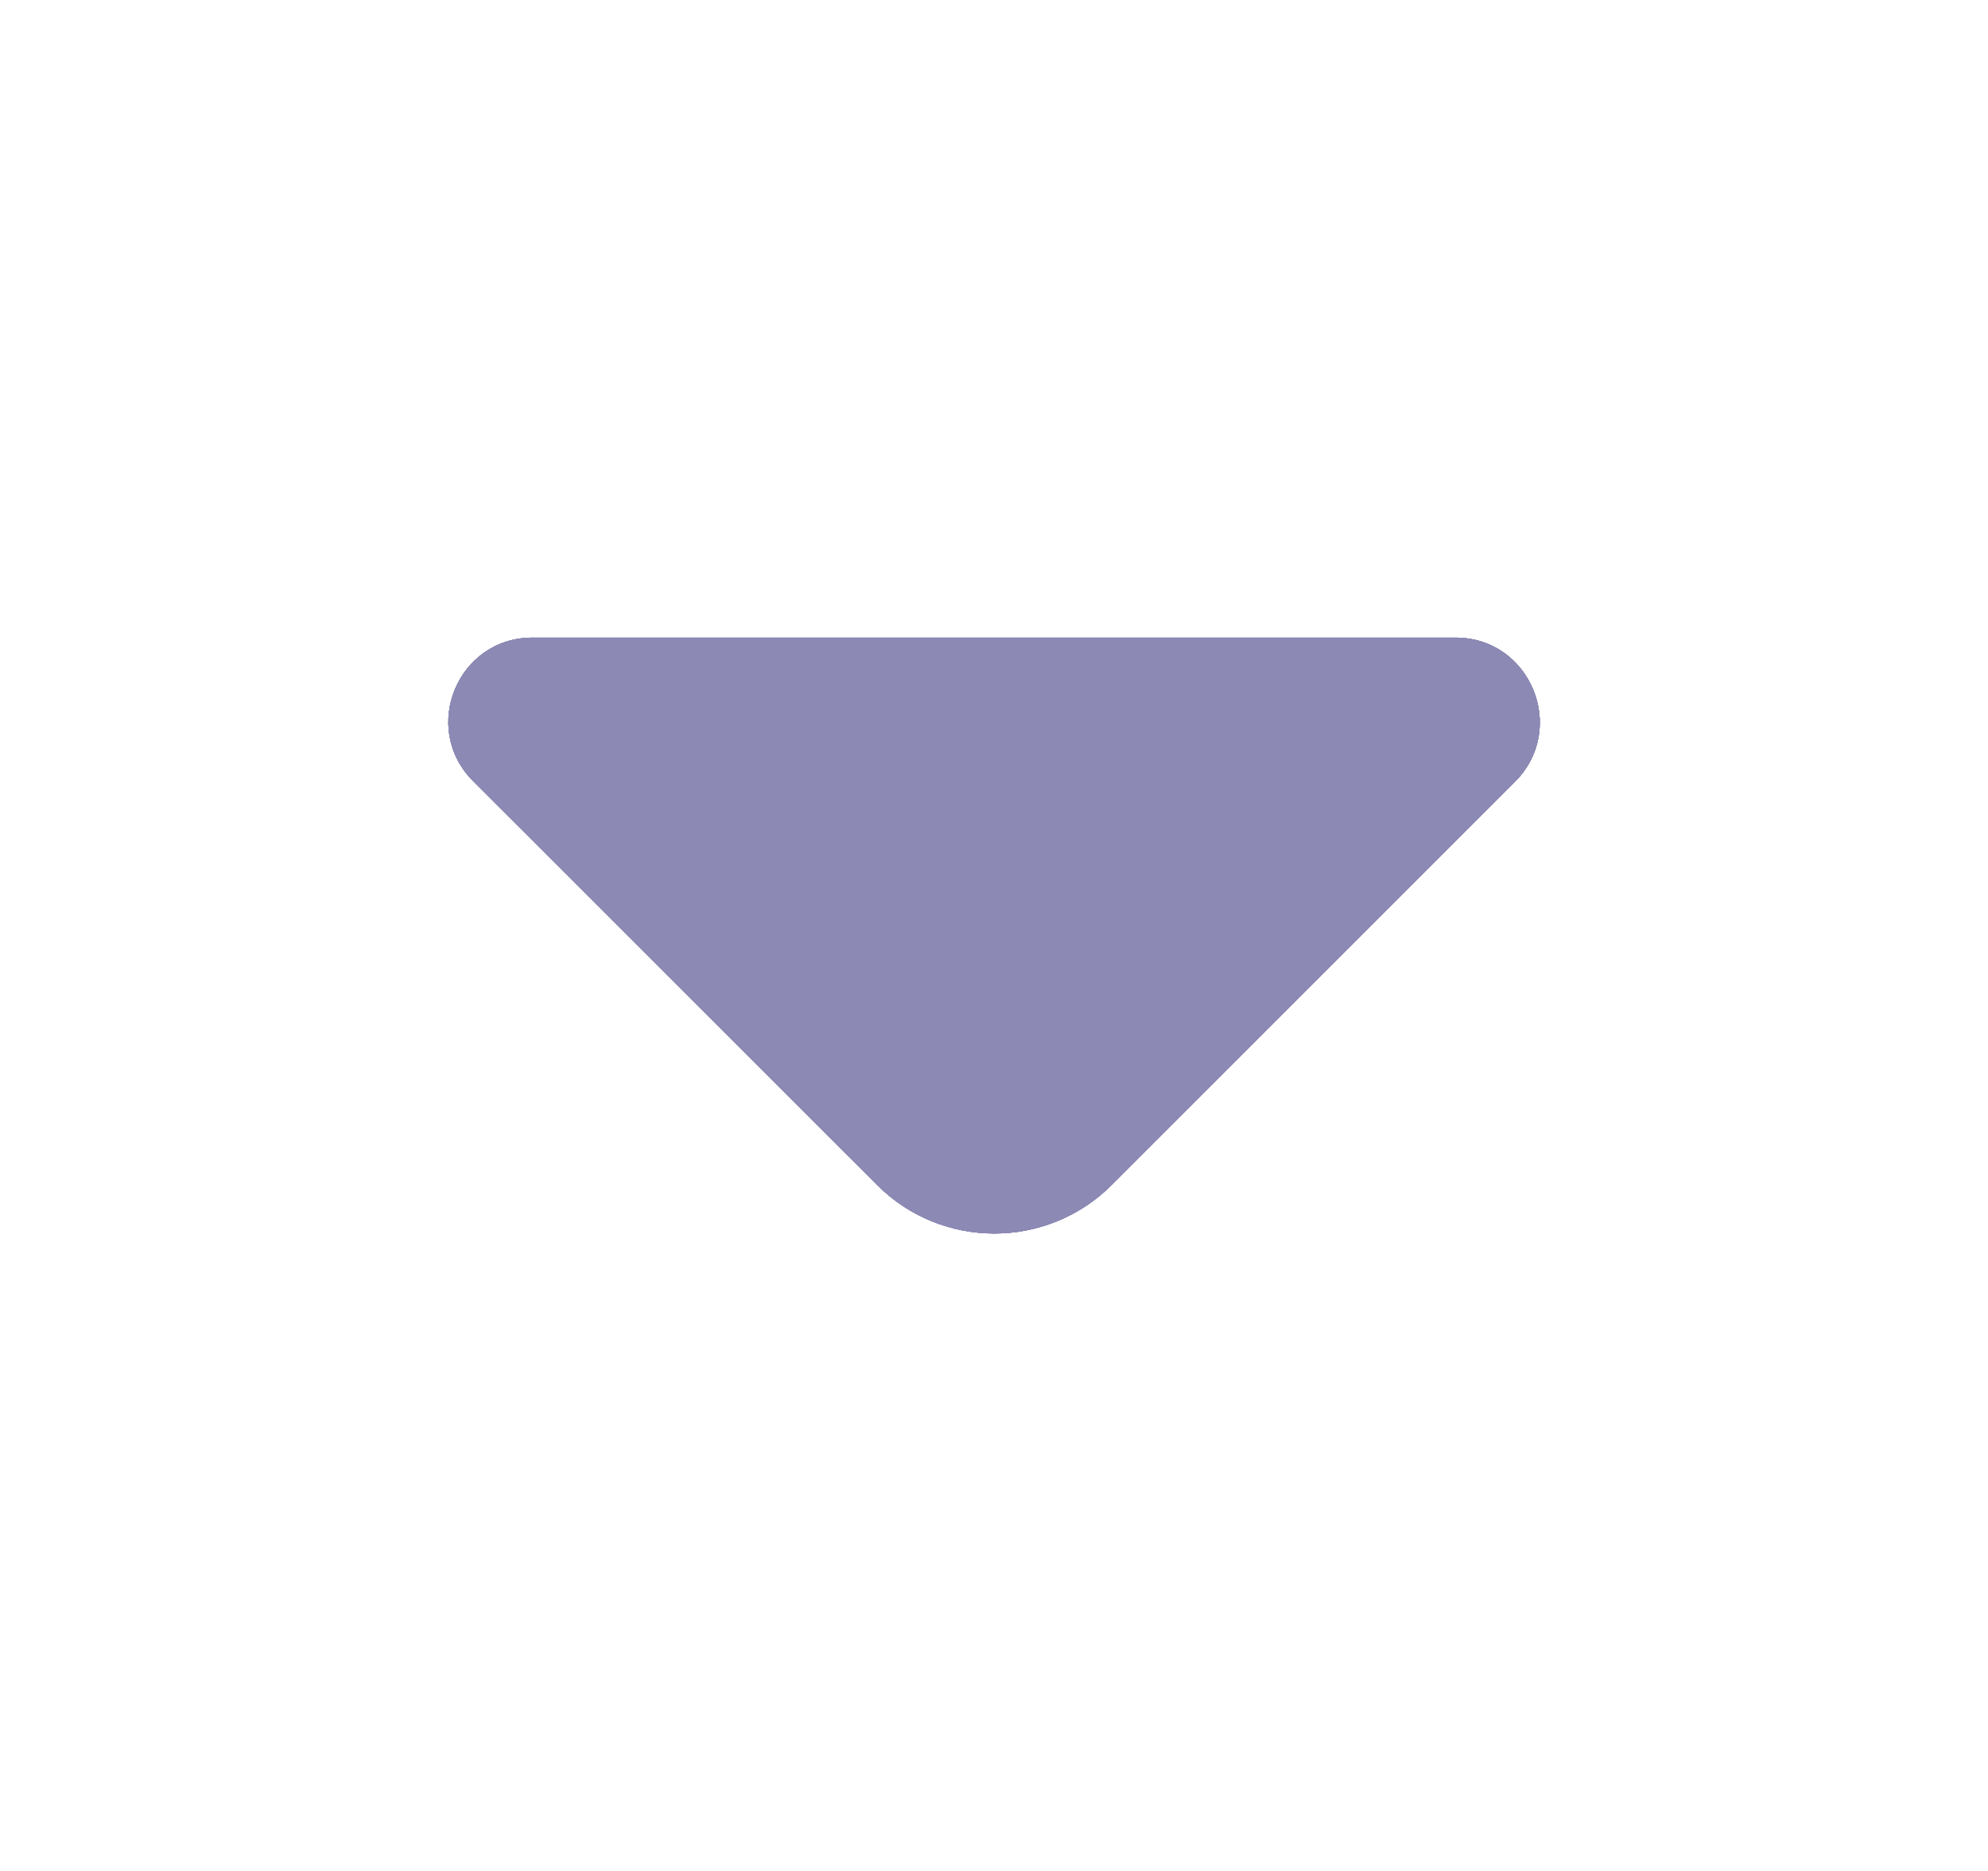 <svg width="17" height="16" viewBox="0 0 17 16" fill="none" xmlns="http://www.w3.org/2000/svg">
<path d="M12.447 5.453H8.293H4.553C3.913 5.453 3.593 6.226 4.046 6.68L7.5 10.133C8.053 10.687 8.953 10.687 9.507 10.133L10.82 8.82L12.96 6.68C13.406 6.226 13.086 5.453 12.447 5.453Z" fill="#8C89B4"/>
<path d="M12.447 5.453H8.293H4.553C3.913 5.453 3.593 6.226 4.046 6.68L7.5 10.133C8.053 10.687 8.953 10.687 9.507 10.133L10.82 8.82L12.96 6.68C13.406 6.226 13.086 5.453 12.447 5.453Z" fill="#8C89B4"/>
<path d="M12.447 5.453H8.293H4.553C3.913 5.453 3.593 6.226 4.046 6.68L7.5 10.133C8.053 10.687 8.953 10.687 9.507 10.133L10.82 8.82L12.96 6.68C13.406 6.226 13.086 5.453 12.447 5.453Z" fill="#8C89B4"/>
<path d="M12.447 5.453H8.293H4.553C3.913 5.453 3.593 6.226 4.046 6.68L7.5 10.133C8.053 10.687 8.953 10.687 9.507 10.133L10.82 8.82L12.96 6.68C13.406 6.226 13.086 5.453 12.447 5.453Z" fill="#8C89B4"/>
<path d="M12.447 5.453H8.293H4.553C3.913 5.453 3.593 6.226 4.046 6.68L7.5 10.133C8.053 10.687 8.953 10.687 9.507 10.133L10.82 8.82L12.96 6.68C13.406 6.226 13.086 5.453 12.447 5.453Z" fill="#8C89B4"/>
<path d="M12.447 5.453H8.293H4.553C3.913 5.453 3.593 6.226 4.046 6.68L7.5 10.133C8.053 10.687 8.953 10.687 9.507 10.133L10.82 8.82L12.96 6.68C13.406 6.226 13.086 5.453 12.447 5.453Z" fill="#8C89B4"/>
</svg>
